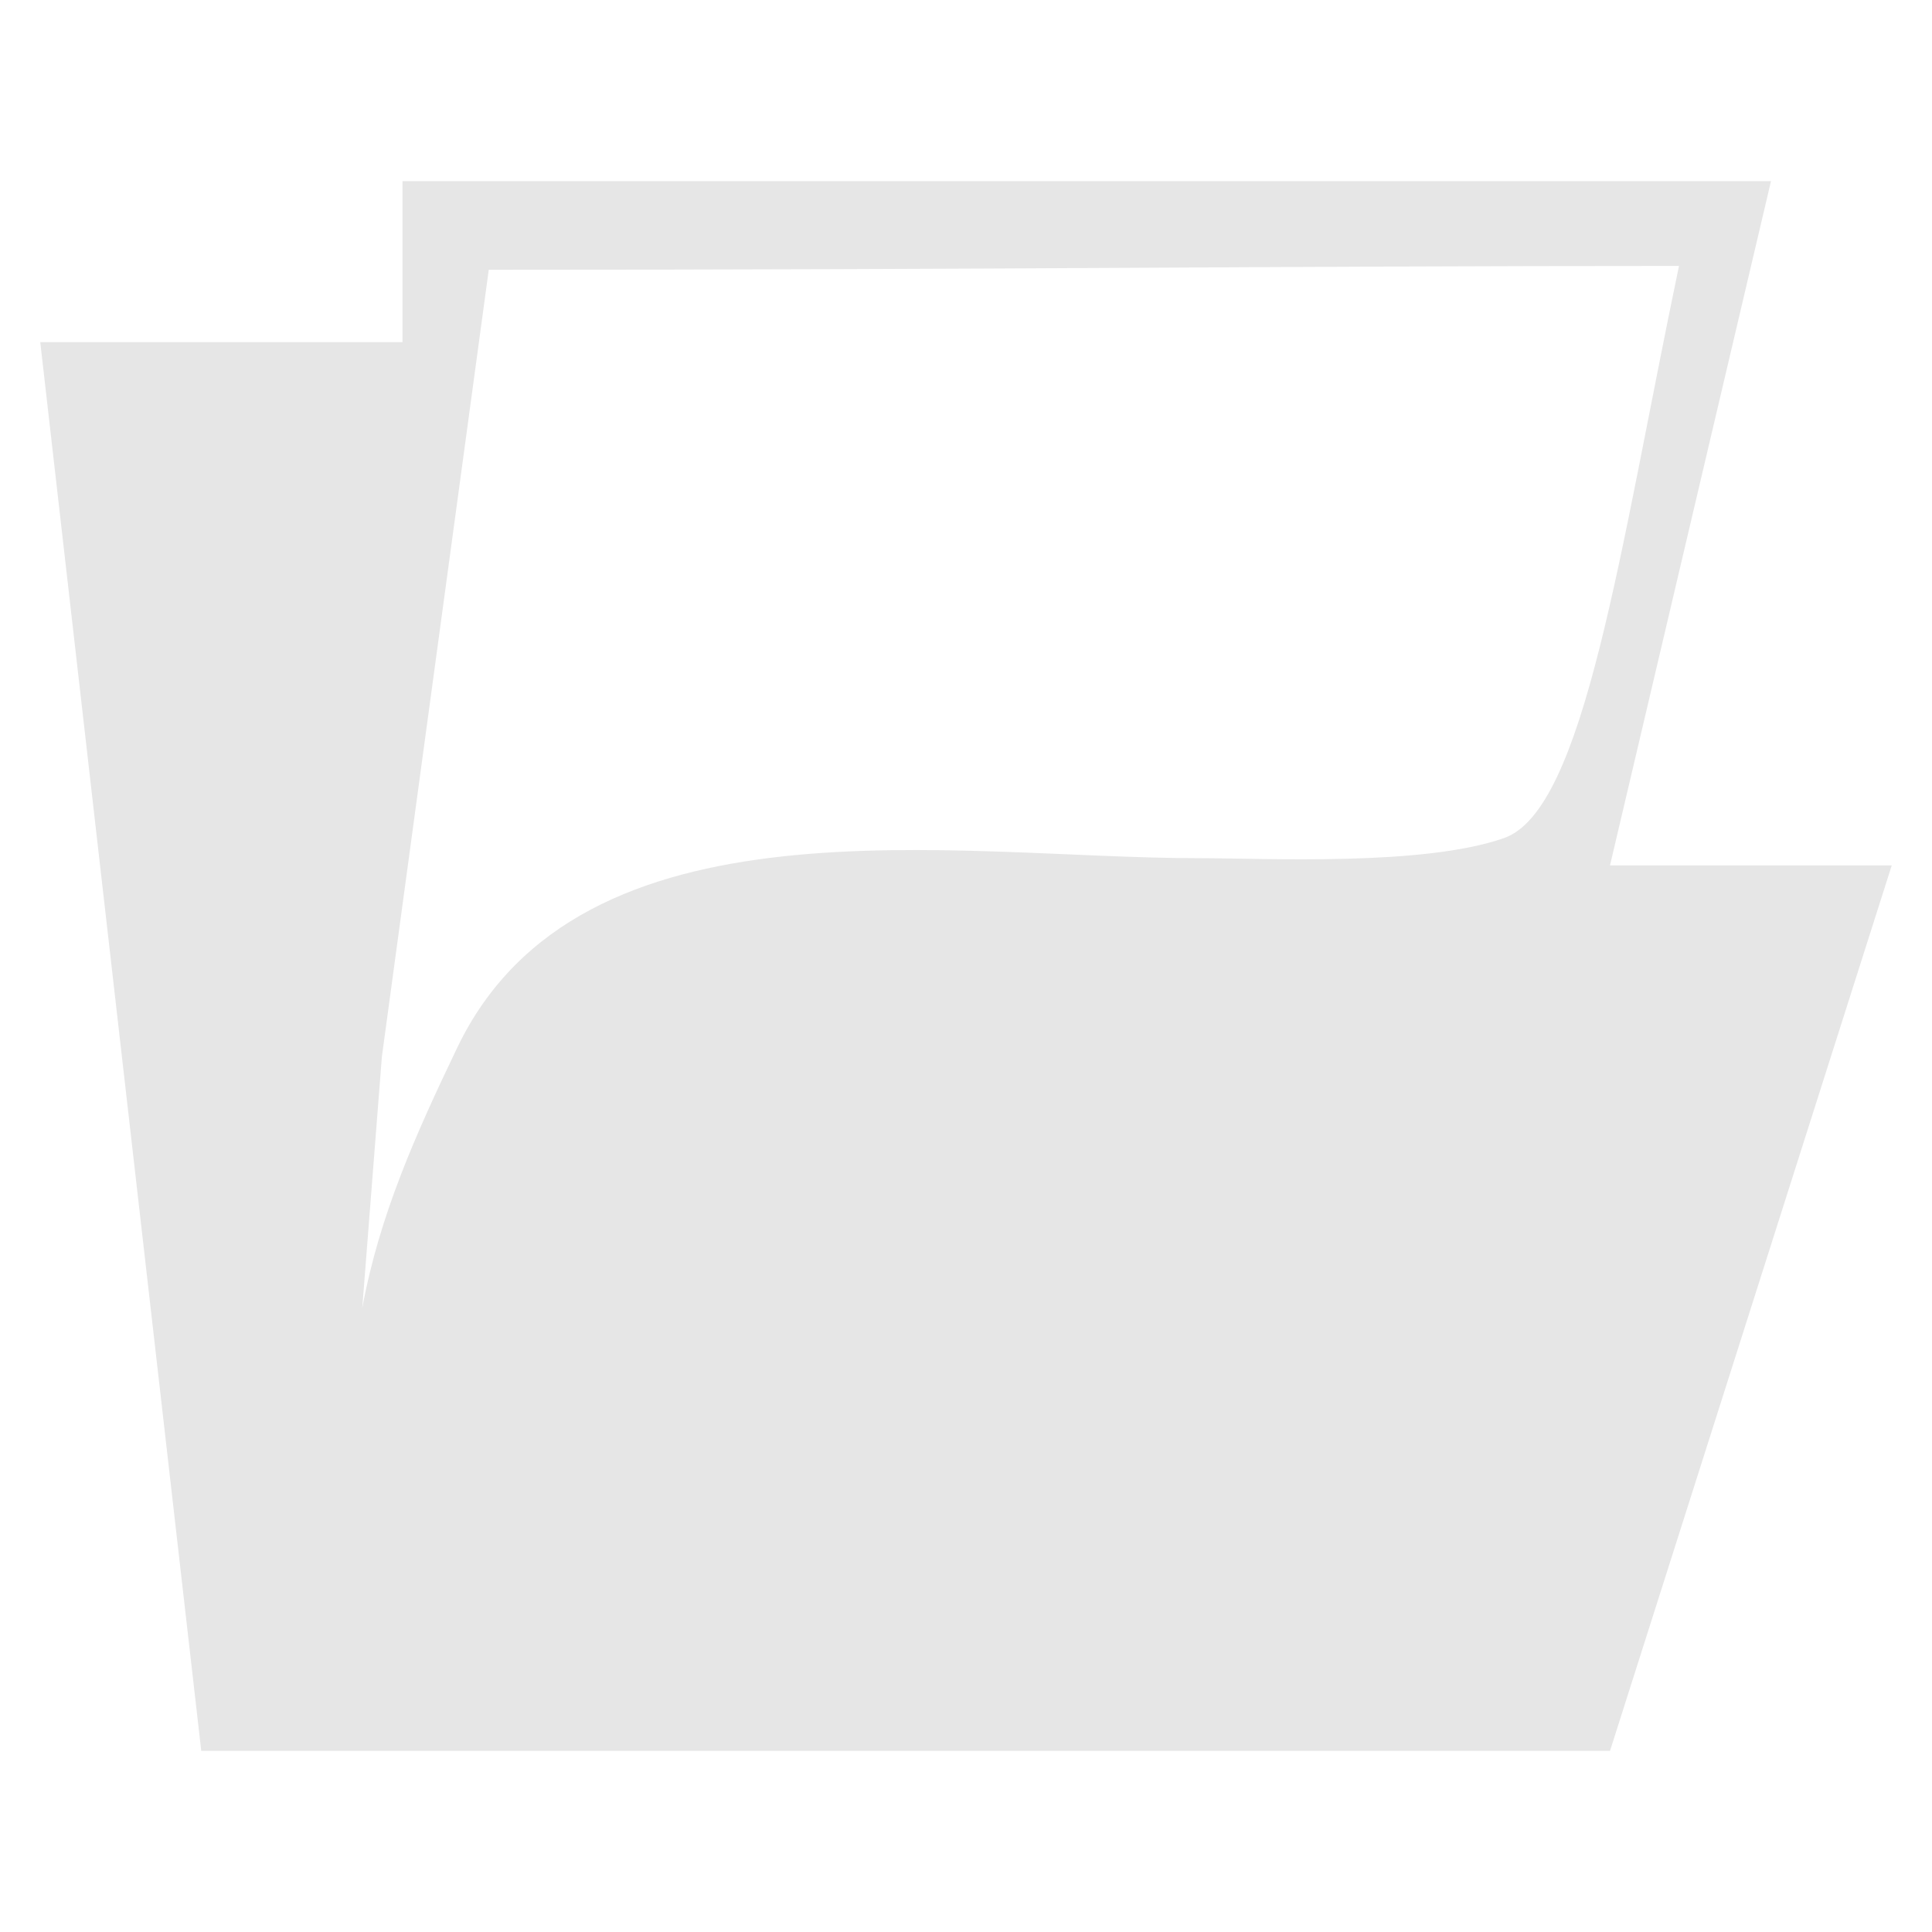 <?xml version="1.0" encoding="UTF-8" standalone="no"?>
<svg
   xmlns:dc="http://purl.org/dc/elements/1.1/"
   xmlns:cc="http://creativecommons.org/ns#"
   xmlns:rdf="http://www.w3.org/1999/02/22-rdf-syntax-ns#"
   xmlns:svg="http://www.w3.org/2000/svg"
   xmlns="http://www.w3.org/2000/svg"
   xmlns:sodipodi="http://sodipodi.sourceforge.net/DTD/sodipodi-0.dtd"
   xmlns:inkscape="http://www.inkscape.org/namespaces/inkscape"
   width="48"
   height="48"
   id="svg2"
   version="1.1"
   inkscape:version="0.48.4 r9939"
   sodipodi:docname="document-open.svg">
  <defs
     id="defs8" />
  <sodipodi:namedview
     pagecolor="#ffffff"
     bordercolor="#666666"
     borderopacity="1"
     objecttolerance="10"
     gridtolerance="10"
     guidetolerance="10"
     inkscape:pageopacity="0"
     inkscape:pageshadow="2"
     inkscape:window-width="640"
     inkscape:window-height="480"
     id="namedview6"
     showgrid="false"
     inkscape:zoom="4.9166667"
     inkscape:cx="24"
     inkscape:cy="24.101695"
     inkscape:window-x="2624"
     inkscape:window-y="380"
     inkscape:window-maximized="0"
     inkscape:current-layer="svg2" />
  <path
     id="path3193"
     d="m 10,4.5 0,4 -9,0 L 5,43.5 l 35,0 7,-22 -7,0 4,-17 -34,0 M 37.369,20.821 c -2.008,0.707 -5.938,0.5 -7.619,0.5 -5.996,0 -15.325,-1.692 -18.393,4.714 C 10.33,28.18 9.426,30.187 9,32.5 L 9.488,26.25 12.143,6.702 c 12.688,0 19.711,-0.095 29.571,-0.095 C 40.242,13.645 39.377,20.114 37.369,20.821 z"
     style="fill:#e6e6e6;stroke:none"
     inkscape:connector-curvature="0"
     sodipodi:nodetypes="ccccccccczscccccz" />
</svg>
